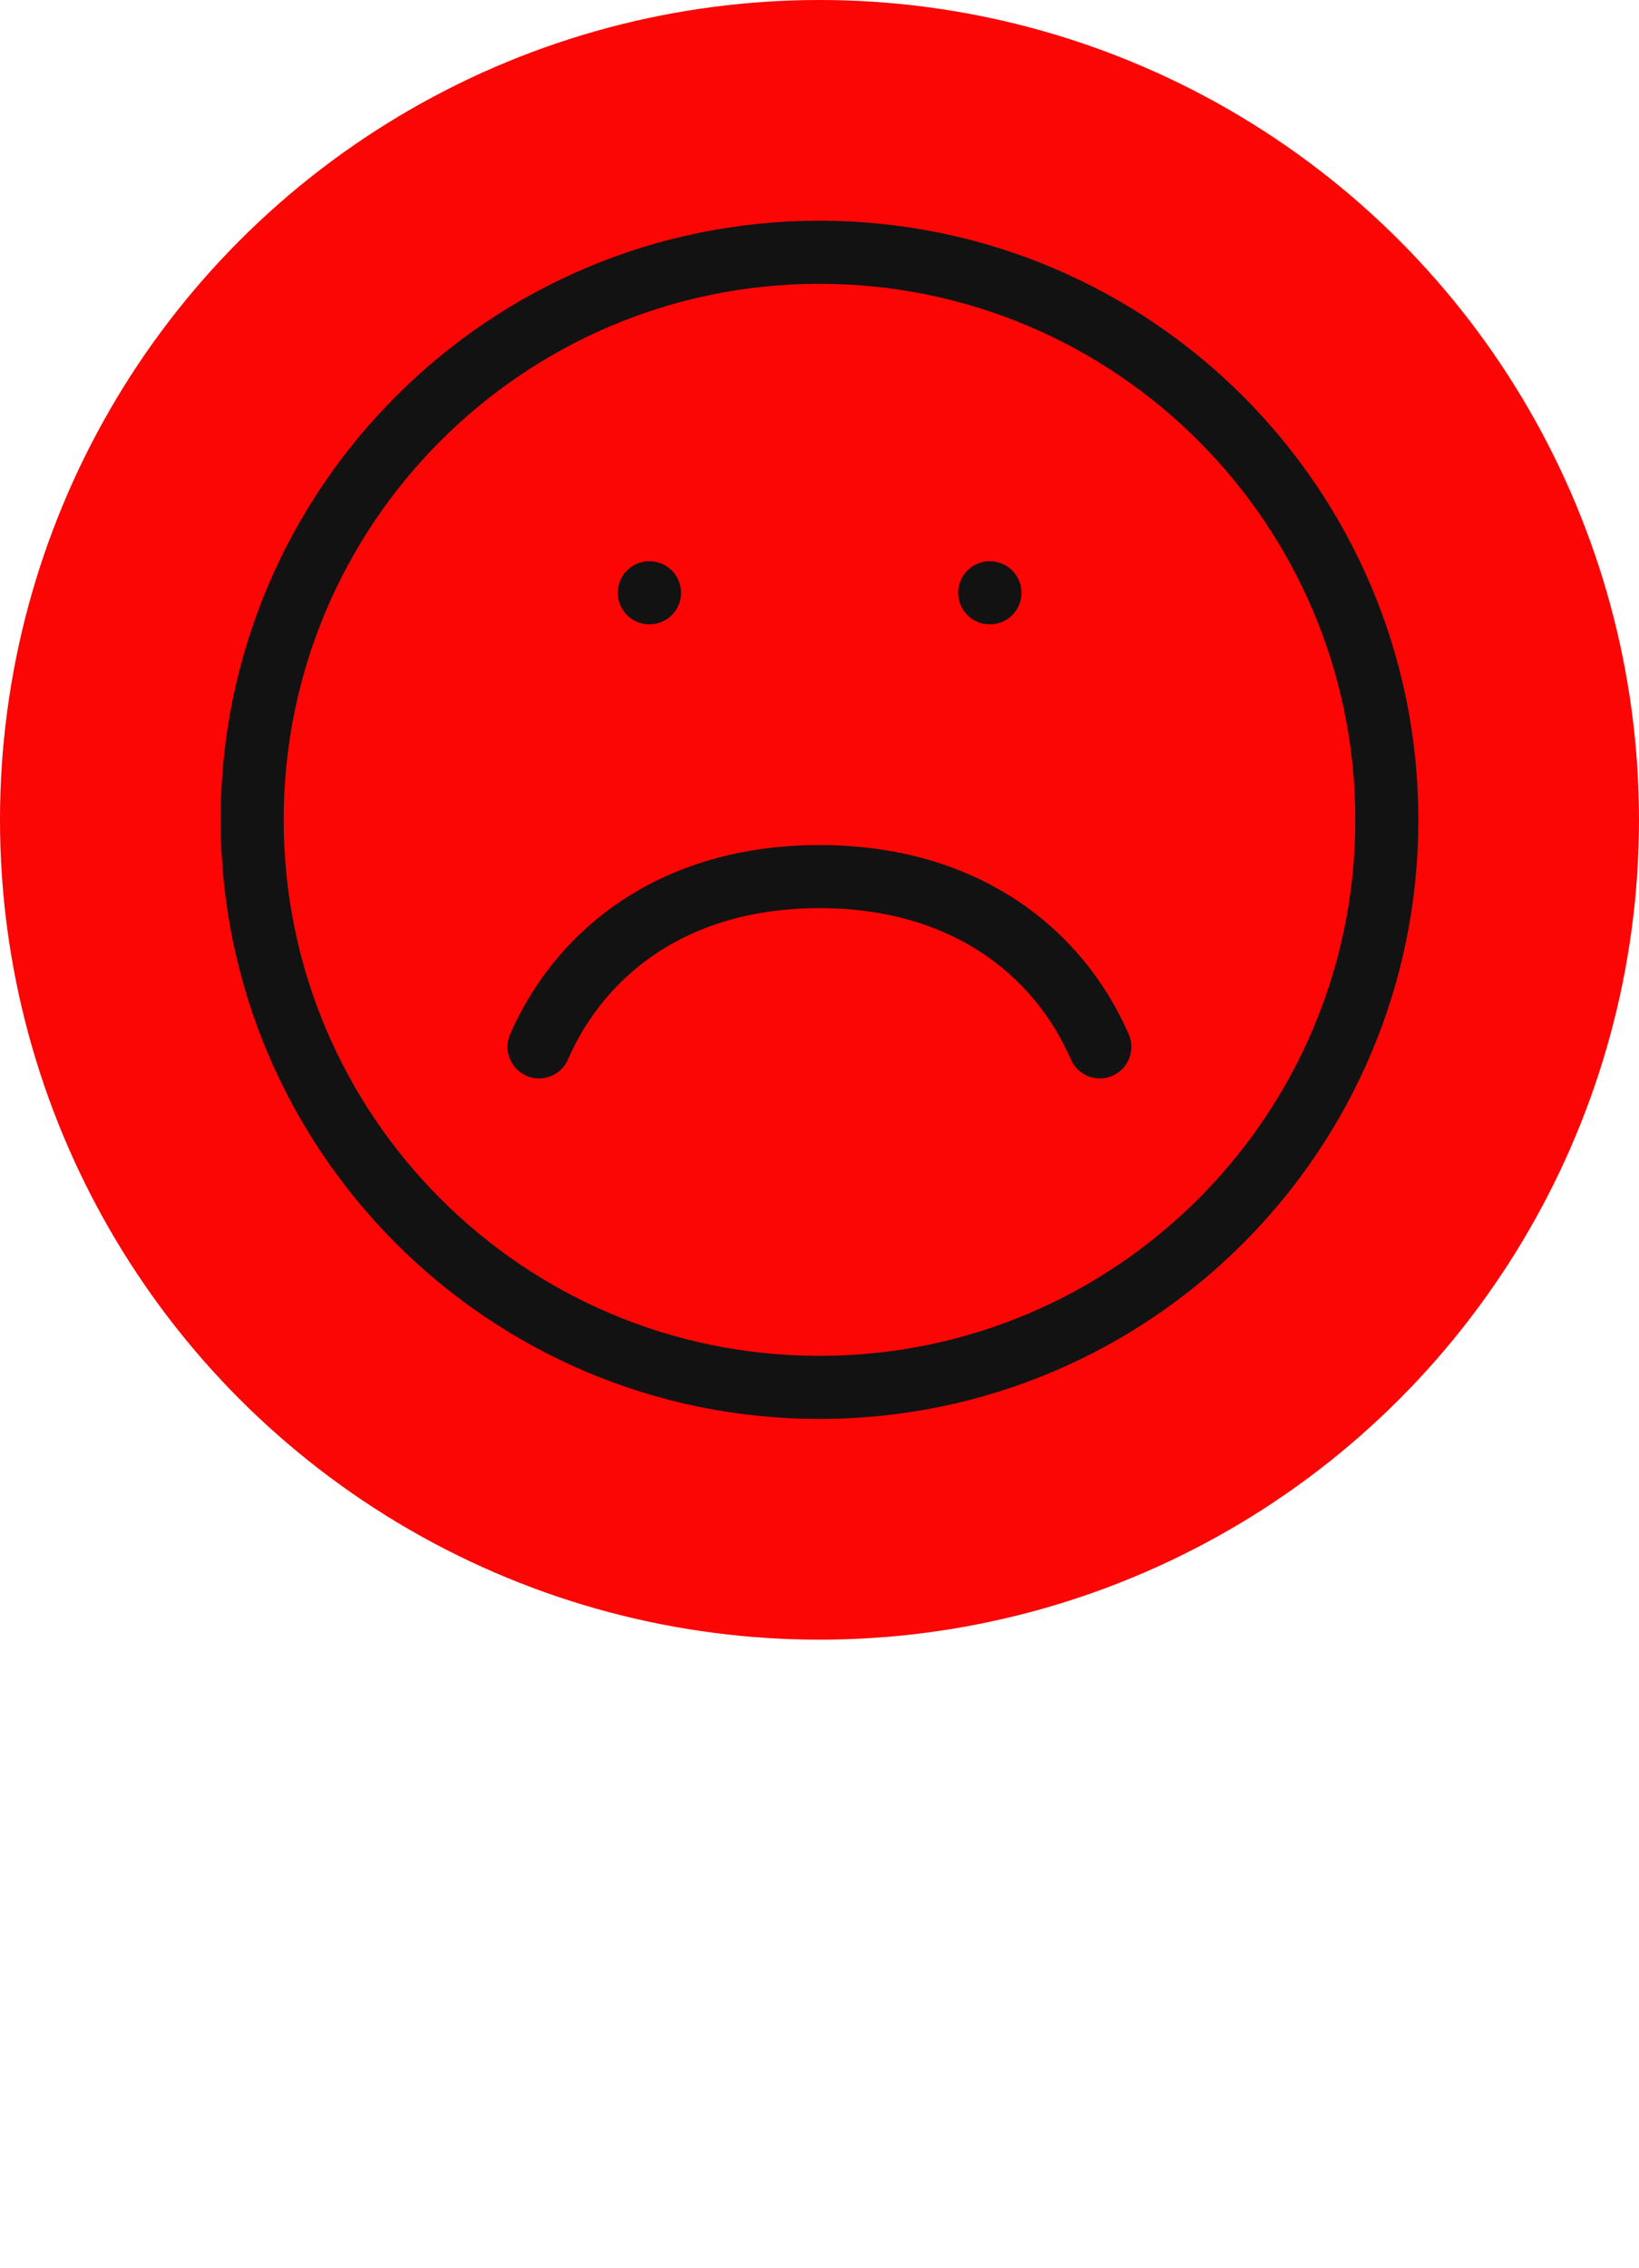 <svg width="60" height="83" viewBox="0 0 60 83" fill="none" xmlns="http://www.w3.org/2000/svg">
<circle cx="30" cy="30" r="30" fill="#FB0505"/>
<path d="M19.733 38.308C21.245 34.846 24.668 32.077 30 32.077C35.333 32.077 38.753 34.846 40.262 38.308" stroke="#121212" stroke-width="2.308" stroke-linecap="round" stroke-linejoin="round"/>
<path fill-rule="evenodd" clip-rule="evenodd" d="M30 50.769C41.471 50.769 50.769 41.471 50.769 30C50.769 18.529 41.471 9.231 30 9.231C18.529 9.231 9.231 18.529 9.231 30C9.231 41.471 18.529 50.769 30 50.769Z" stroke="#121212" stroke-width="2.308" stroke-linecap="round" stroke-linejoin="round"/>
<path d="M36.24 21.692H36.23" stroke="#121212" stroke-width="2.308" stroke-linecap="round" stroke-linejoin="round"/>
<path d="M23.778 21.692H23.769" stroke="#121212" stroke-width="2.308" stroke-linecap="round" stroke-linejoin="round"/>
</svg>
